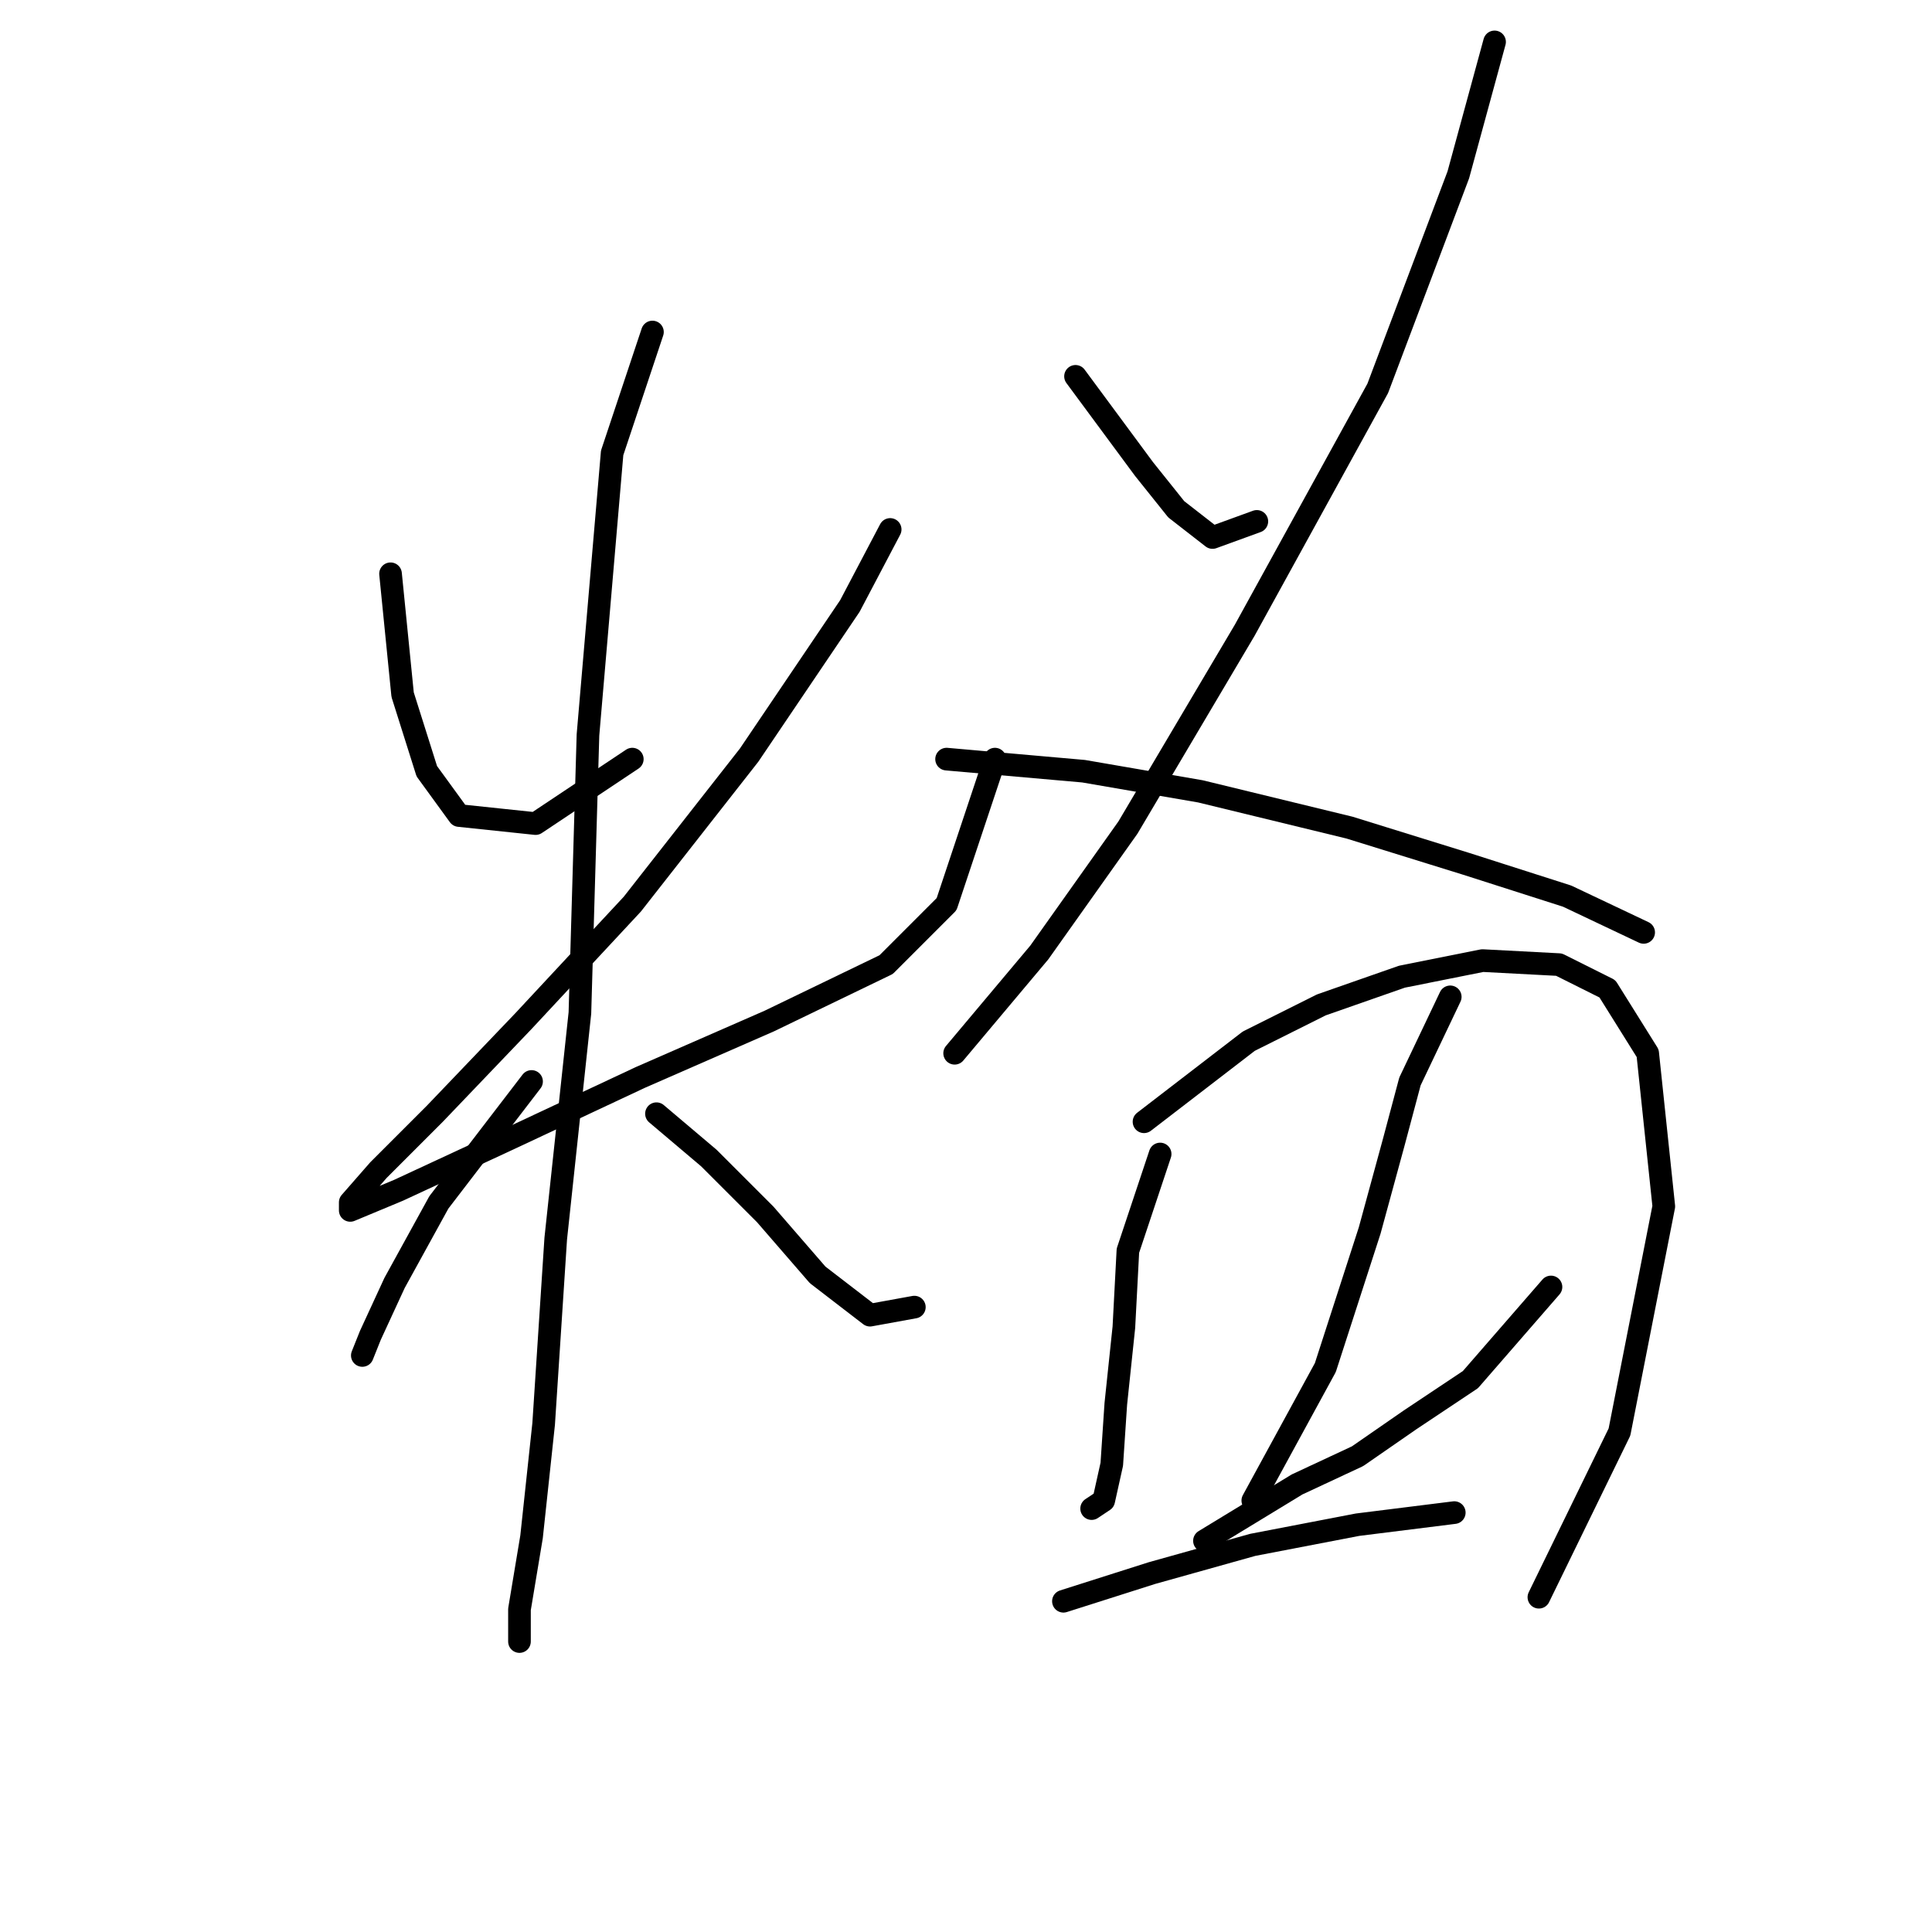 <?xml version="1.0" standalone="no"?>
    <svg width="256" height="256" xmlns="http://www.w3.org/2000/svg" version="1.1">
    <polyline stroke="black" stroke-width="3" stroke-linecap="round" fill="transparent" stroke-linejoin="round" points="51.748 76.028 53.349 92.045 56.553 102.189 60.824 108.062 70.968 109.13 83.782 100.588 83.782 100.588 " />
        <polyline stroke="black" stroke-width="3" stroke-linecap="round" fill="transparent" stroke-linejoin="round" points="117.952 70.155 112.613 80.299 99.265 100.054 83.782 119.808 69.367 135.292 57.621 147.572 50.146 155.046 46.409 159.318 46.409 160.385 52.815 157.716 67.765 150.775 84.85 142.766 101.935 135.292 117.418 127.817 125.427 119.808 131.834 100.588 131.834 100.588 " />
        <polyline stroke="black" stroke-width="3" stroke-linecap="round" fill="transparent" stroke-linejoin="round" points="86.452 43.994 81.112 60.011 77.909 97.384 76.841 134.224 73.638 164.123 72.036 188.682 70.434 203.632 68.833 213.242 68.833 217.513 68.833 217.513 " />
        <polyline stroke="black" stroke-width="3" stroke-linecap="round" fill="transparent" stroke-linejoin="round" points="70.434 143.3 58.154 159.318 52.281 169.996 49.078 176.937 48.01 179.606 48.01 179.606 " />
        <polyline stroke="black" stroke-width="3" stroke-linecap="round" fill="transparent" stroke-linejoin="round" points="86.985 147.572 93.926 153.445 101.401 160.919 108.342 168.928 115.283 174.267 121.156 173.199 121.156 173.199 " />
        <polyline stroke="black" stroke-width="3" stroke-linecap="round" fill="transparent" stroke-linejoin="round" points="142.512 49.867 151.588 62.146 155.86 67.485 160.665 71.223 166.538 69.087 166.538 69.087 " />
        <polyline stroke="black" stroke-width="3" stroke-linecap="round" fill="transparent" stroke-linejoin="round" points="198.038 5.552 193.233 23.171 182.555 51.468 164.936 83.503 149.453 109.664 137.707 126.215 126.495 139.563 126.495 139.563 " />
        <polyline stroke="black" stroke-width="3" stroke-linecap="round" fill="transparent" stroke-linejoin="round" points="125.427 100.588 143.58 102.189 159.063 104.859 178.818 109.664 194.301 114.469 207.649 118.741 217.793 123.546 217.793 123.546 " />
        <polyline stroke="black" stroke-width="3" stroke-linecap="round" fill="transparent" stroke-linejoin="round" points="153.724 152.911 149.453 165.724 148.919 175.869 147.851 186.013 147.317 194.022 146.249 198.827 144.647 199.895 144.647 199.895 " />
        <polyline stroke="black" stroke-width="3" stroke-linecap="round" fill="transparent" stroke-linejoin="round" points="151.588 148.639 165.47 137.961 175.08 133.156 185.758 129.419 196.437 127.283 206.581 127.817 212.988 131.02 218.327 139.563 220.462 159.851 214.589 189.75 203.911 211.641 203.911 211.641 " />
        <polyline stroke="black" stroke-width="3" stroke-linecap="round" fill="transparent" stroke-linejoin="round" points="159.597 204.166 171.877 196.691 179.885 192.954 186.826 188.149 194.835 182.81 205.513 170.53 205.513 170.53 " />
        <polyline stroke="black" stroke-width="3" stroke-linecap="round" fill="transparent" stroke-linejoin="round" points="192.165 132.088 186.826 143.3 184.691 151.309 181.487 163.055 175.614 181.208 166.004 198.827 166.004 198.827 " />
        <polyline stroke="black" stroke-width="3" stroke-linecap="round" fill="transparent" stroke-linejoin="round" points="140.91 212.174 152.656 208.437 166.004 204.7 179.885 202.03 192.699 200.428 192.699 200.428 " />
        </svg>